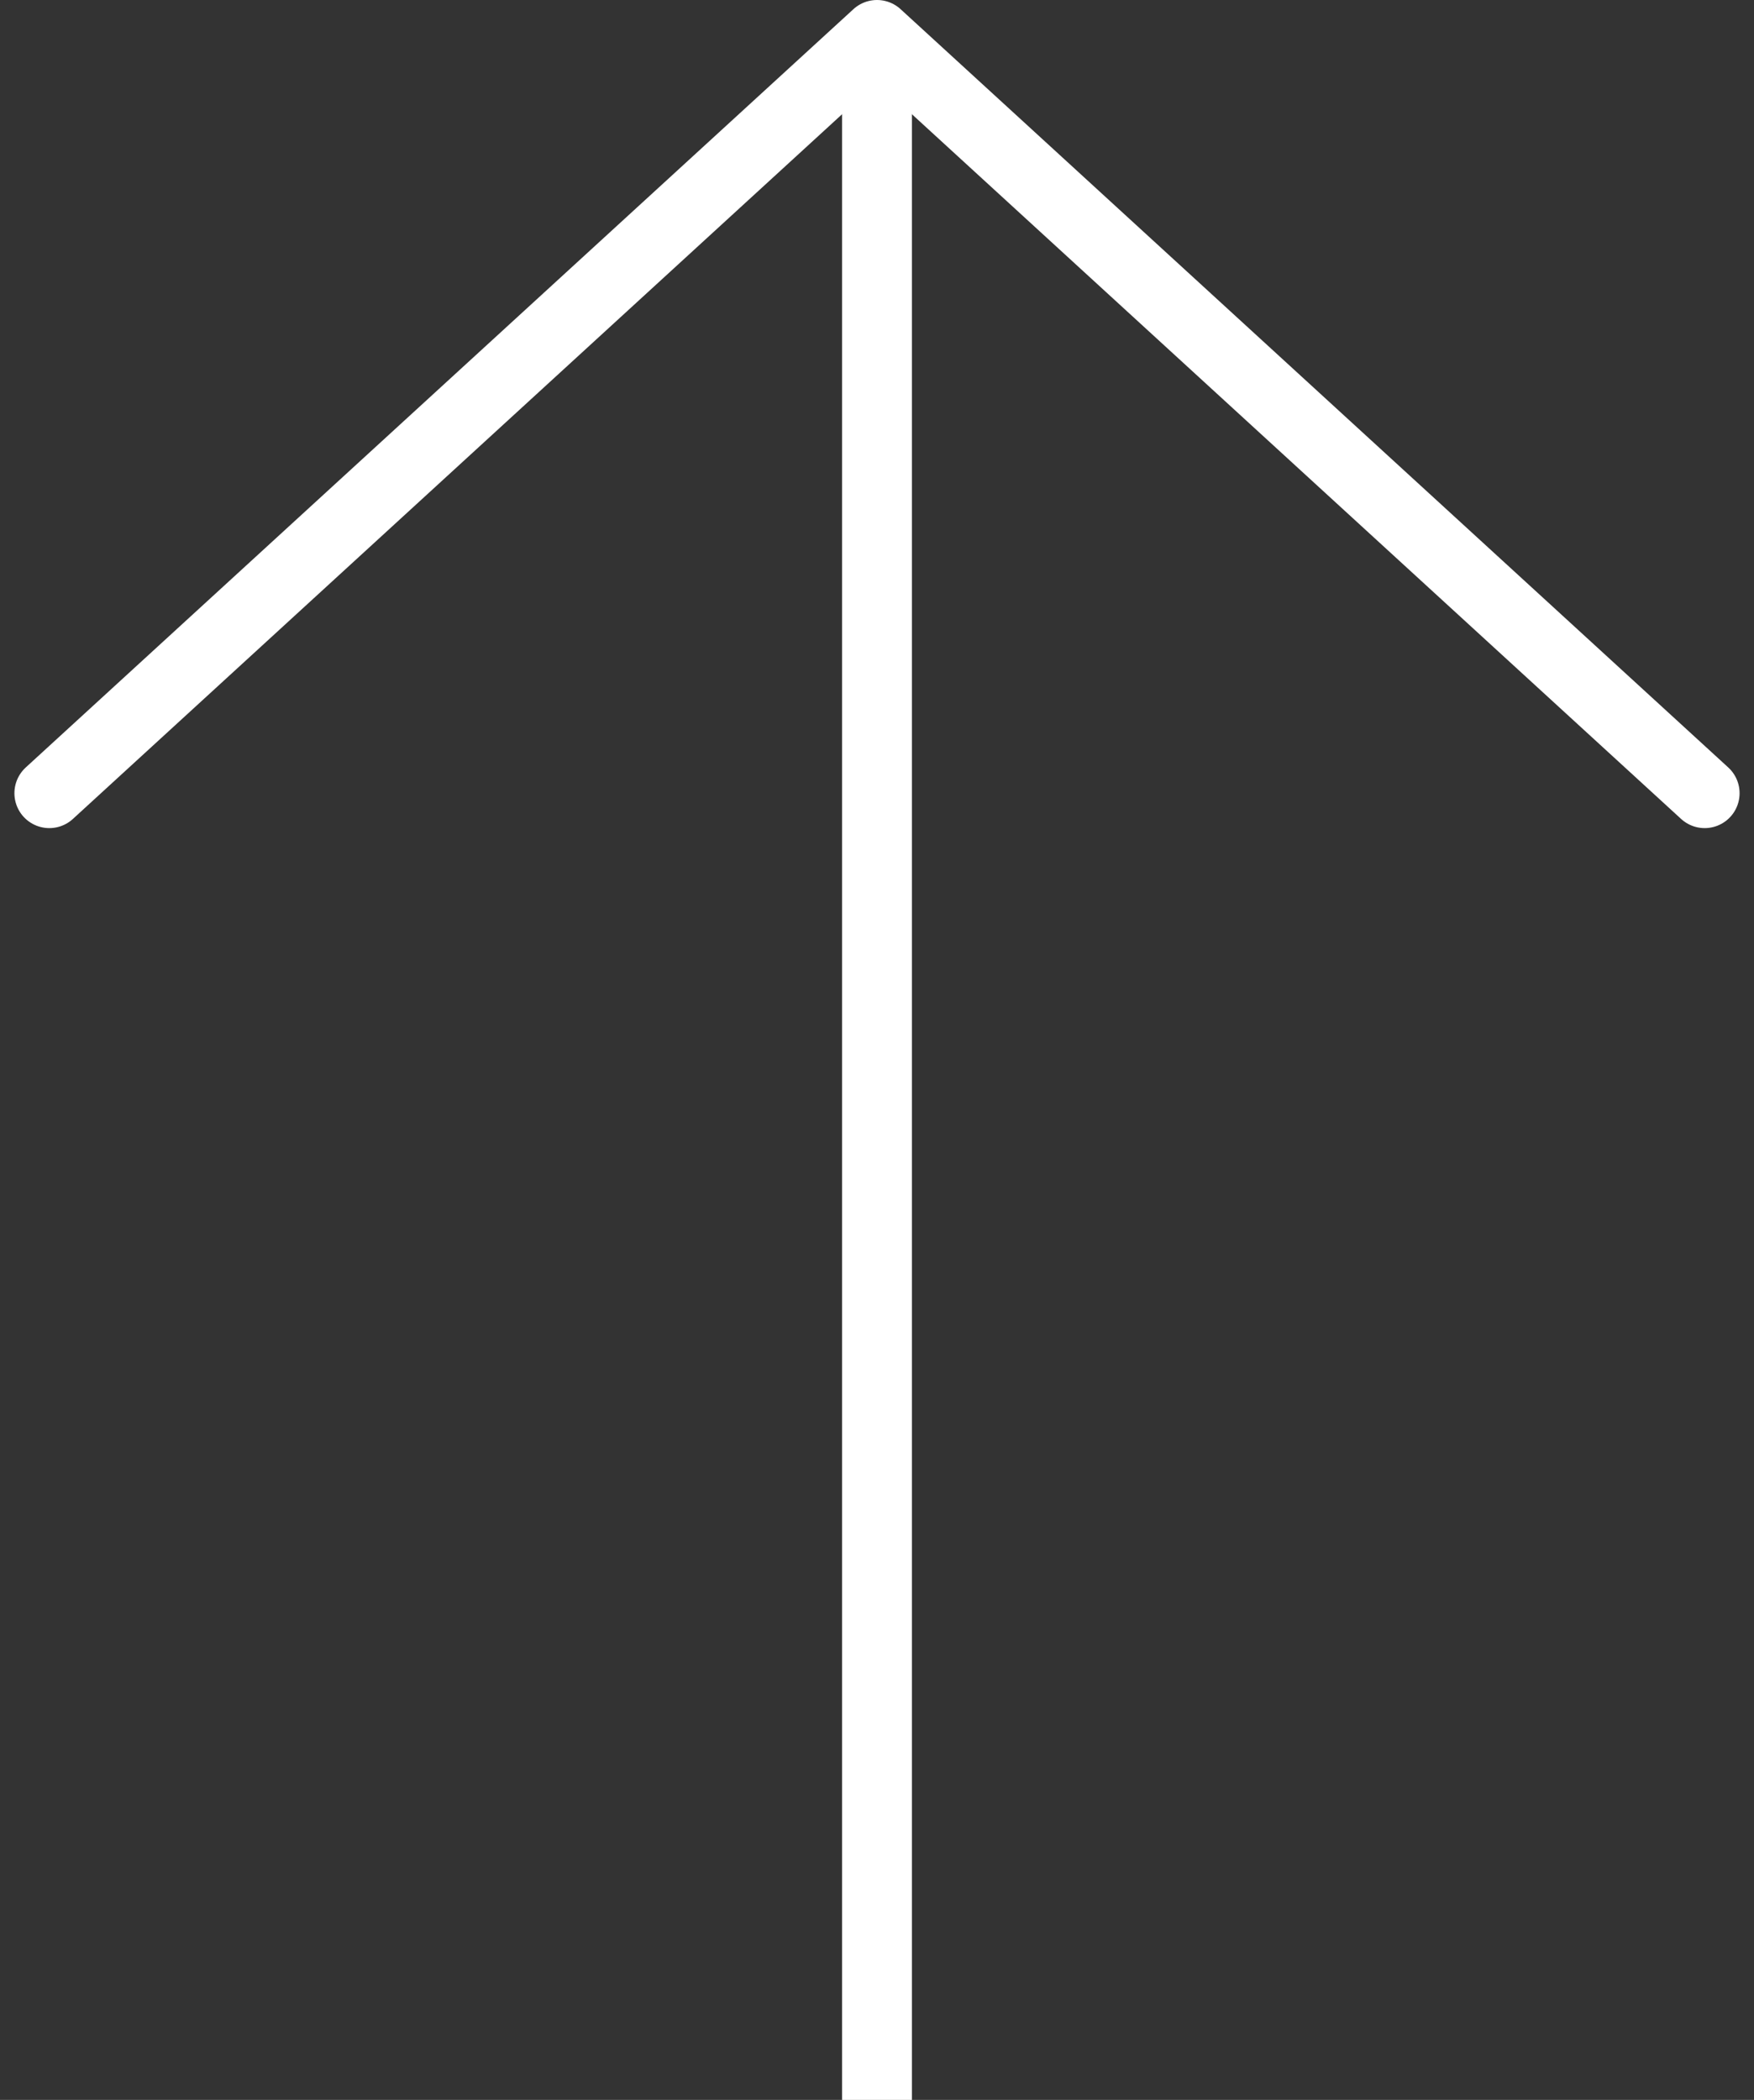 <svg xmlns="http://www.w3.org/2000/svg" width="50.254" height="60.162" viewBox="0 0 50.254 60.162"><rect x="0" y="0" width="50.254" height="60.162" fill="#333333" stroke="none"/><g transform="translate(-4.312 0.794)"><path d="M0,21.725,23.714,0,47.428,21.725" transform="translate(5.725 0.206)" fill="none" stroke="#fff" stroke-linecap="round" stroke-linejoin="round" stroke-width="2"/><path d="M0,59.369V0" transform="translate(29.439)" fill="none" stroke="#fff" stroke-width="2"/></g></svg>